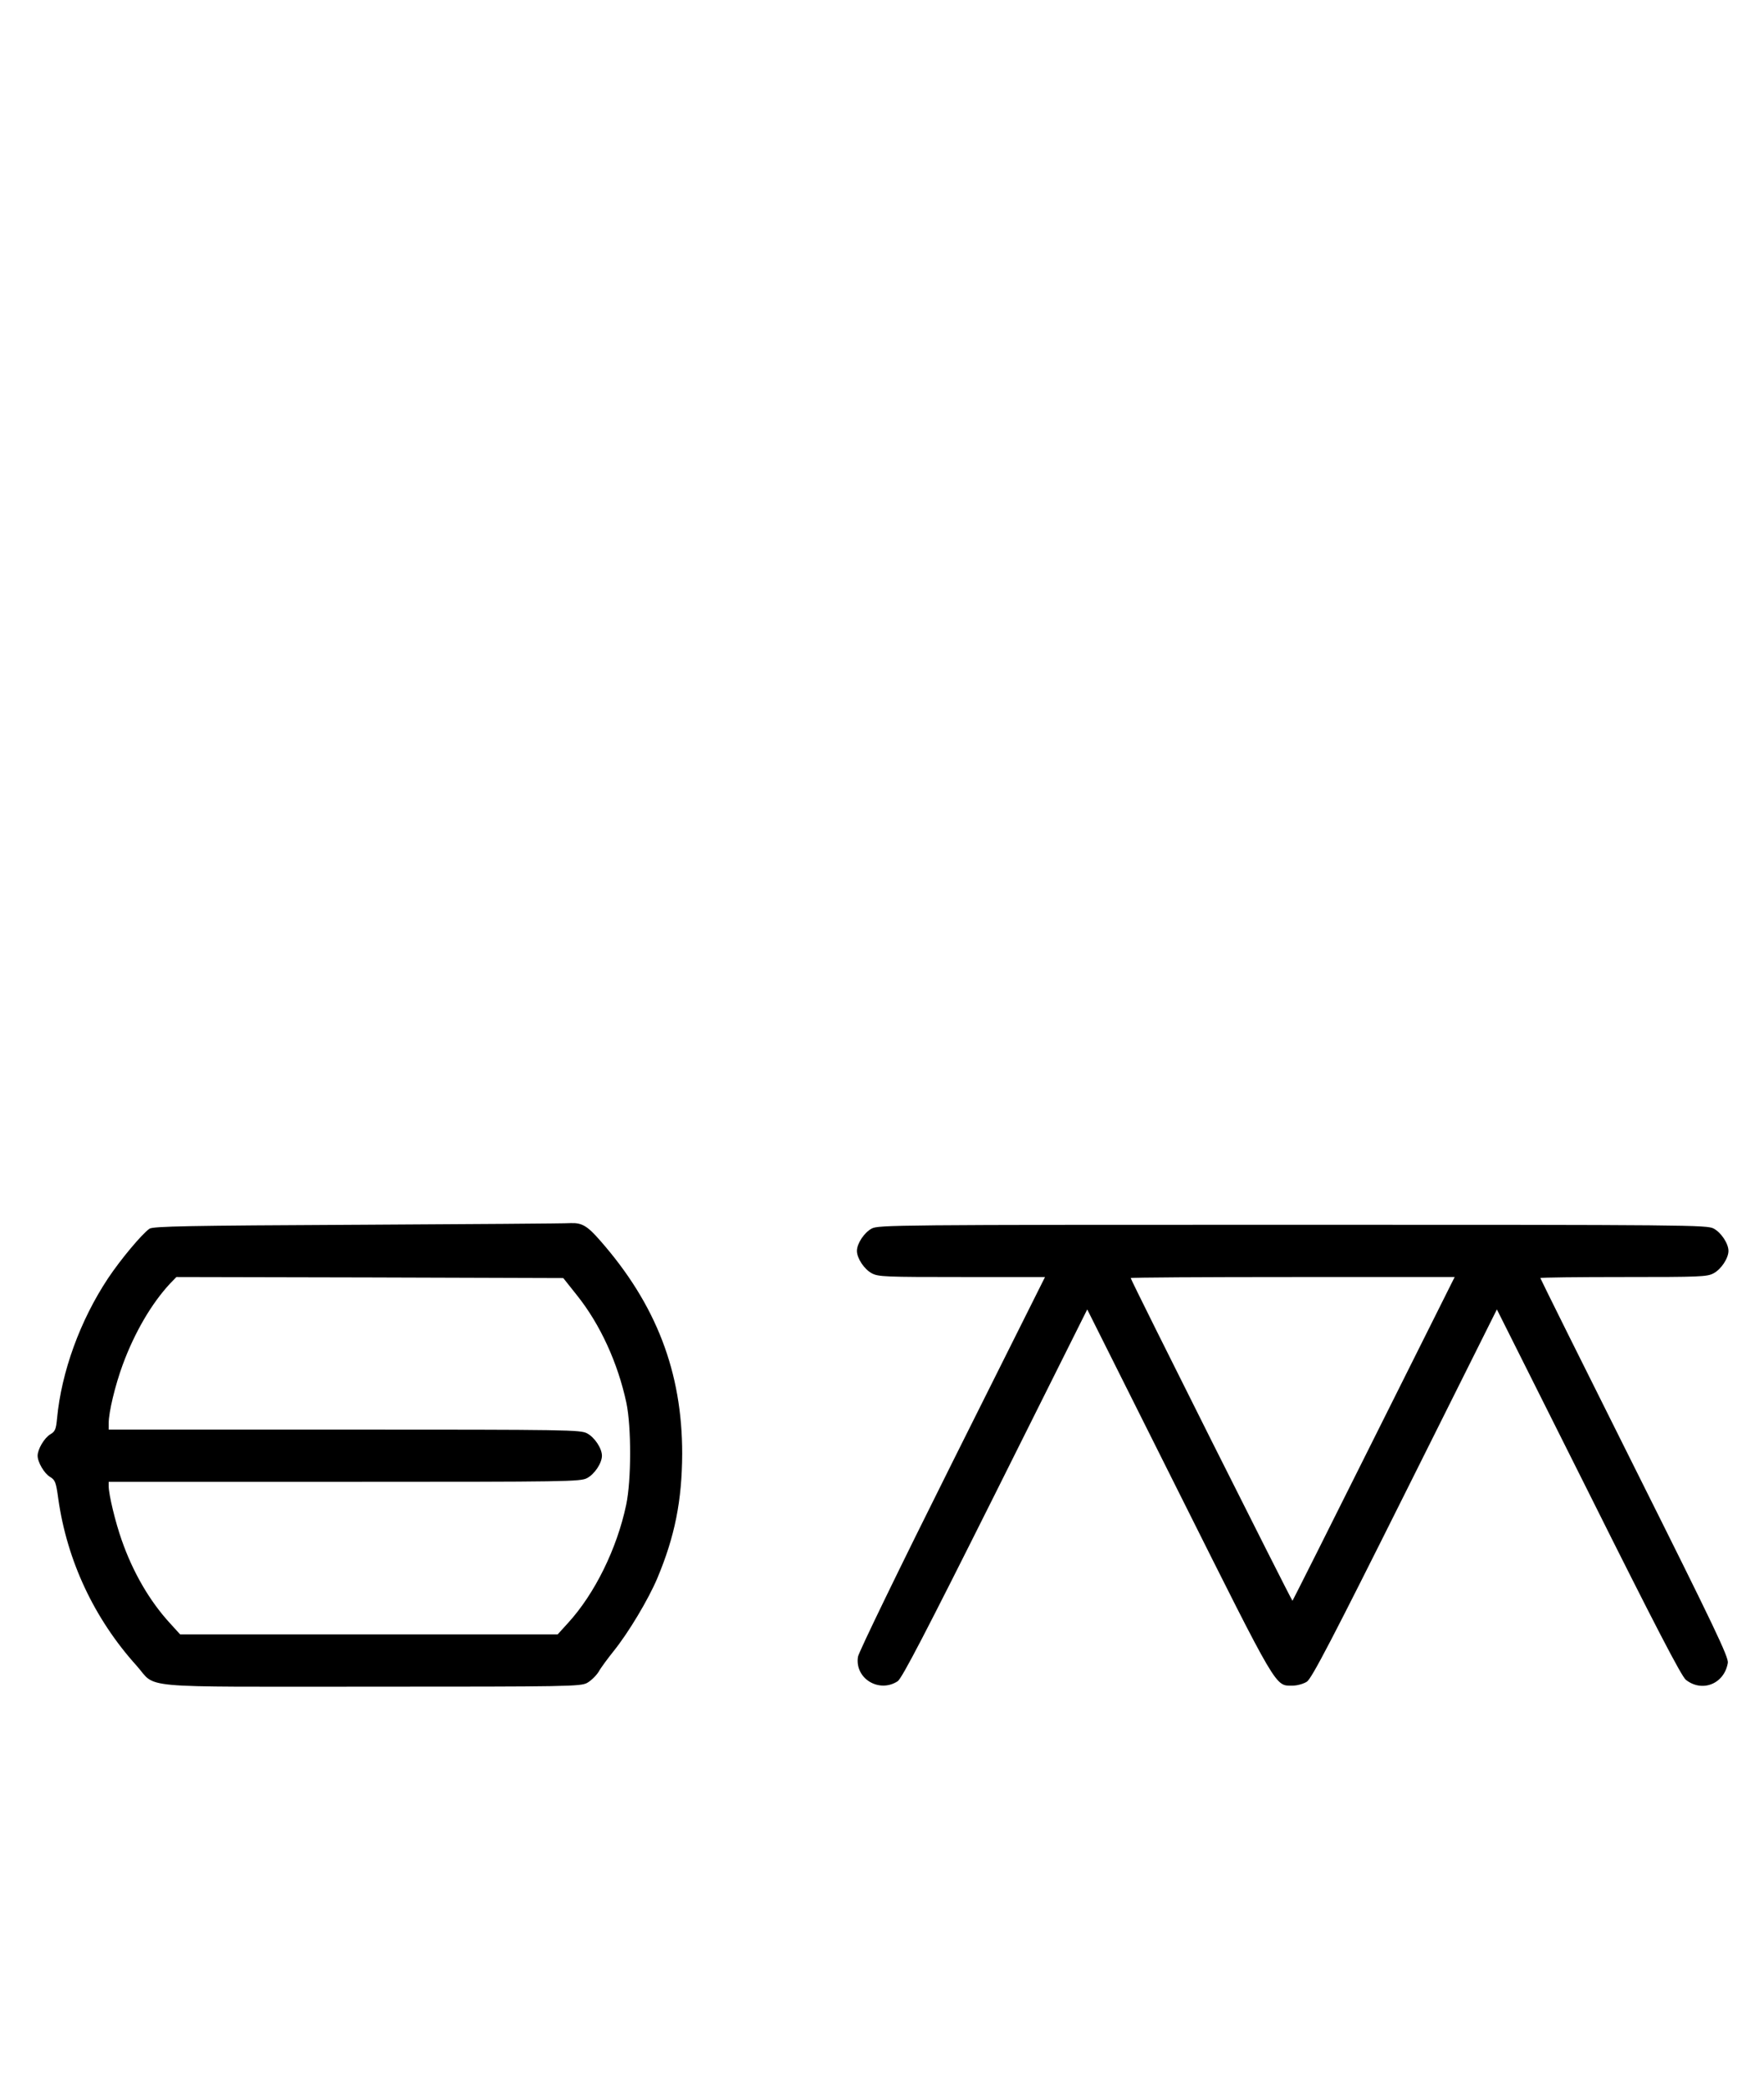<?xml version="1.0" standalone="no"?>
<!DOCTYPE svg PUBLIC "-//W3C//DTD SVG 20010904//EN"
 "http://www.w3.org/TR/2001/REC-SVG-20010904/DTD/svg10.dtd">
<svg version="1.0" xmlns="http://www.w3.org/2000/svg"
 width="844pt" height="1000pt" viewBox="0 0 844 1000"
 preserveAspectRatio="xMidYMid meet">
<g transform="translate(0,1000) scale(0.1,-0.1)"
fill="#000000" stroke="none">
<path d="M1710 4140 c-809 -4 -978 -7 -995 -19 -36 -25 -138 -147 -198 -237
-134 -202 -223 -448 -244 -670 -5 -53 -9 -63 -33 -77 -28 -17 -60 -71 -60
-102 0 -31 32 -85 59 -101 25 -15 29 -25 40 -106 42 -296 172 -573 374 -797
100 -112 -21 -101 1122 -101 945 0 1002 1 1034 18 18 10 43 34 55 53 11 20 44
64 71 98 72 89 168 250 210 350 84 200 118 372 119 596 0 390 -124 714 -393
1020 -61 70 -87 85 -141 83 -25 -2 -484 -5 -1020 -8z m1051 -338 c111 -139
195 -323 236 -514 24 -115 24 -370 -1 -488 -44 -209 -150 -425 -278 -565 l-50
-55 -903 0 -903 0 -50 55 c-96 105 -176 242 -230 397 -30 85 -62 217 -62 258
l0 20 1128 0 c1073 0 1129 1 1161 18 36 19 71 72 71 107 0 35 -35 88 -71 107
-32 17 -88 18 -1161 18 l-1128 0 0 30 c0 54 31 182 67 280 57 155 138 293 226
388 l31 32 925 -2 926 -3 66 -83z"/>
<path d="M4171 4122 c-36 -19 -71 -72 -71 -107 0 -35 35 -88 71 -107 31 -17
65 -18 431 -18 l398 0 -445 -890 c-246 -492 -447 -906 -450 -927 -16 -104 101
-175 190 -117 20 13 134 232 467 898 l440 881 439 -877 c478 -955 459 -923
544 -923 22 0 53 9 68 19 23 15 124 209 469 900 l440 881 438 -874 c321 -643
445 -881 466 -898 78 -62 184 -20 201 81 4 27 -61 164 -446 934 -248 496 -451
904 -451 907 0 3 179 5 398 5 366 0 400 1 431 18 36 19 71 72 71 107 0 35 -35
88 -71 107 -32 17 -115 18 -2014 18 -1899 0 -1982 -1 -2014 -18z m2403 -1004
c-212 -425 -388 -775 -390 -777 -3 -3 -774 1534 -774 1544 0 3 349 5 775 5
l775 0 -386 -772z"/>
</g>
</svg>
